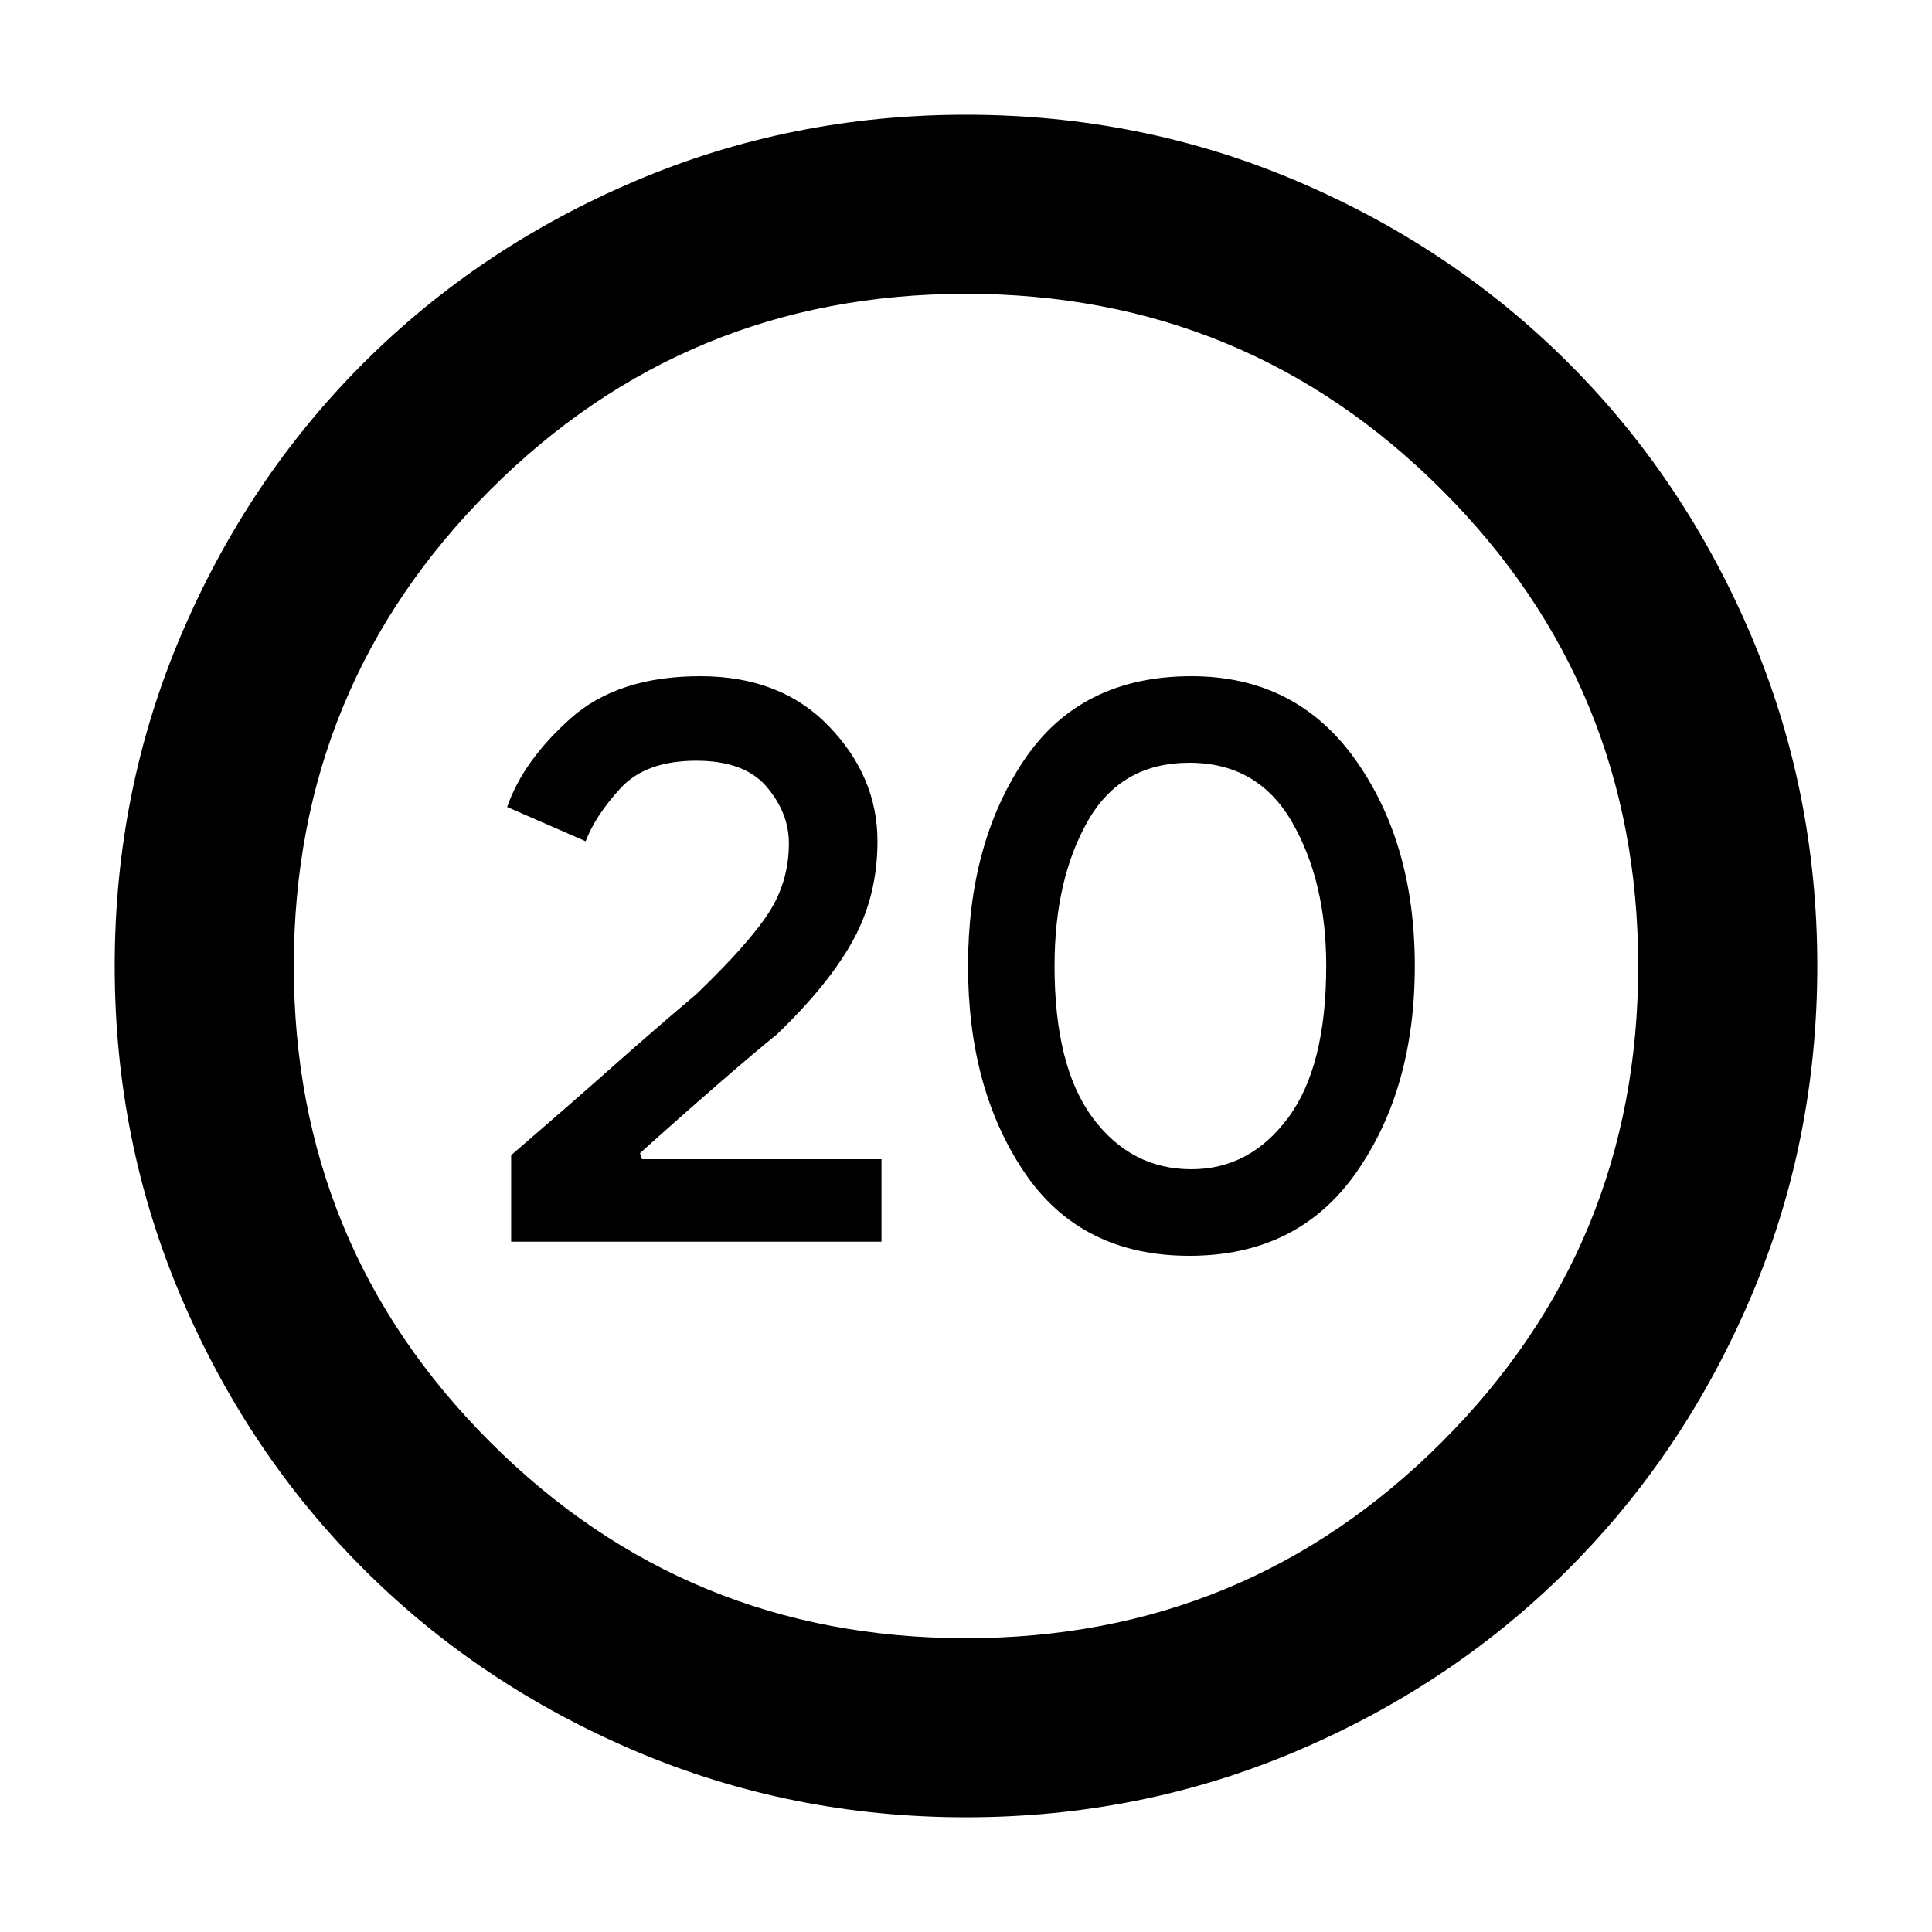 <svg xmlns="http://www.w3.org/2000/svg" height="40" width="40"><path d="M10.583 25.708V23.917Q11.792 22.875 12.708 22.062Q13.625 21.25 14.417 20.583Q15.5 19.542 15.917 18.896Q16.333 18.25 16.333 17.458Q16.333 16.833 15.875 16.292Q15.417 15.75 14.417 15.75Q13.375 15.75 12.854 16.312Q12.333 16.875 12.125 17.417L10.5 16.708Q10.833 15.75 11.812 14.875Q12.792 14 14.5 14Q16.167 14 17.167 15.042Q18.167 16.083 18.167 17.417Q18.167 18.542 17.667 19.458Q17.167 20.375 16.083 21.417Q15.667 21.75 14.875 22.438Q14.083 23.125 13.25 23.875L13.292 24H18.25V25.708ZM24.625 26Q22.375 26 21.208 24.271Q20.042 22.542 20.042 20Q20.042 17.458 21.208 15.729Q22.375 14 24.667 14Q26.833 14 28.062 15.729Q29.292 17.458 29.292 20Q29.292 22.542 28.083 24.271Q26.875 26 24.625 26ZM24.667 24.208Q25.875 24.208 26.667 23.146Q27.458 22.083 27.458 20Q27.458 18.25 26.75 17.021Q26.042 15.792 24.625 15.792Q23.208 15.792 22.521 17Q21.833 18.208 21.833 20Q21.833 22.083 22.625 23.146Q23.417 24.208 24.667 24.208ZM20 37.625Q16.375 37.625 13.146 36.25Q9.917 34.875 7.521 32.479Q5.125 30.083 3.75 26.854Q2.375 23.625 2.375 20Q2.375 16.375 3.75 13.146Q5.125 9.917 7.521 7.521Q9.917 5.125 13.146 3.75Q16.375 2.375 20 2.375Q23.625 2.375 26.854 3.75Q30.083 5.125 32.479 7.521Q34.875 9.917 36.25 13.146Q37.625 16.375 37.625 20Q37.625 23.625 36.25 26.854Q34.875 30.083 32.479 32.479Q30.083 34.875 26.854 36.25Q23.625 37.625 20 37.625ZM20 33.917Q25.792 33.917 29.854 29.854Q33.917 25.792 33.917 20Q33.917 14.208 29.854 10.146Q25.792 6.083 20 6.083Q14.208 6.083 10.146 10.146Q6.083 14.208 6.083 20Q6.083 25.792 10.146 29.854Q14.208 33.917 20 33.917Z"/></svg>